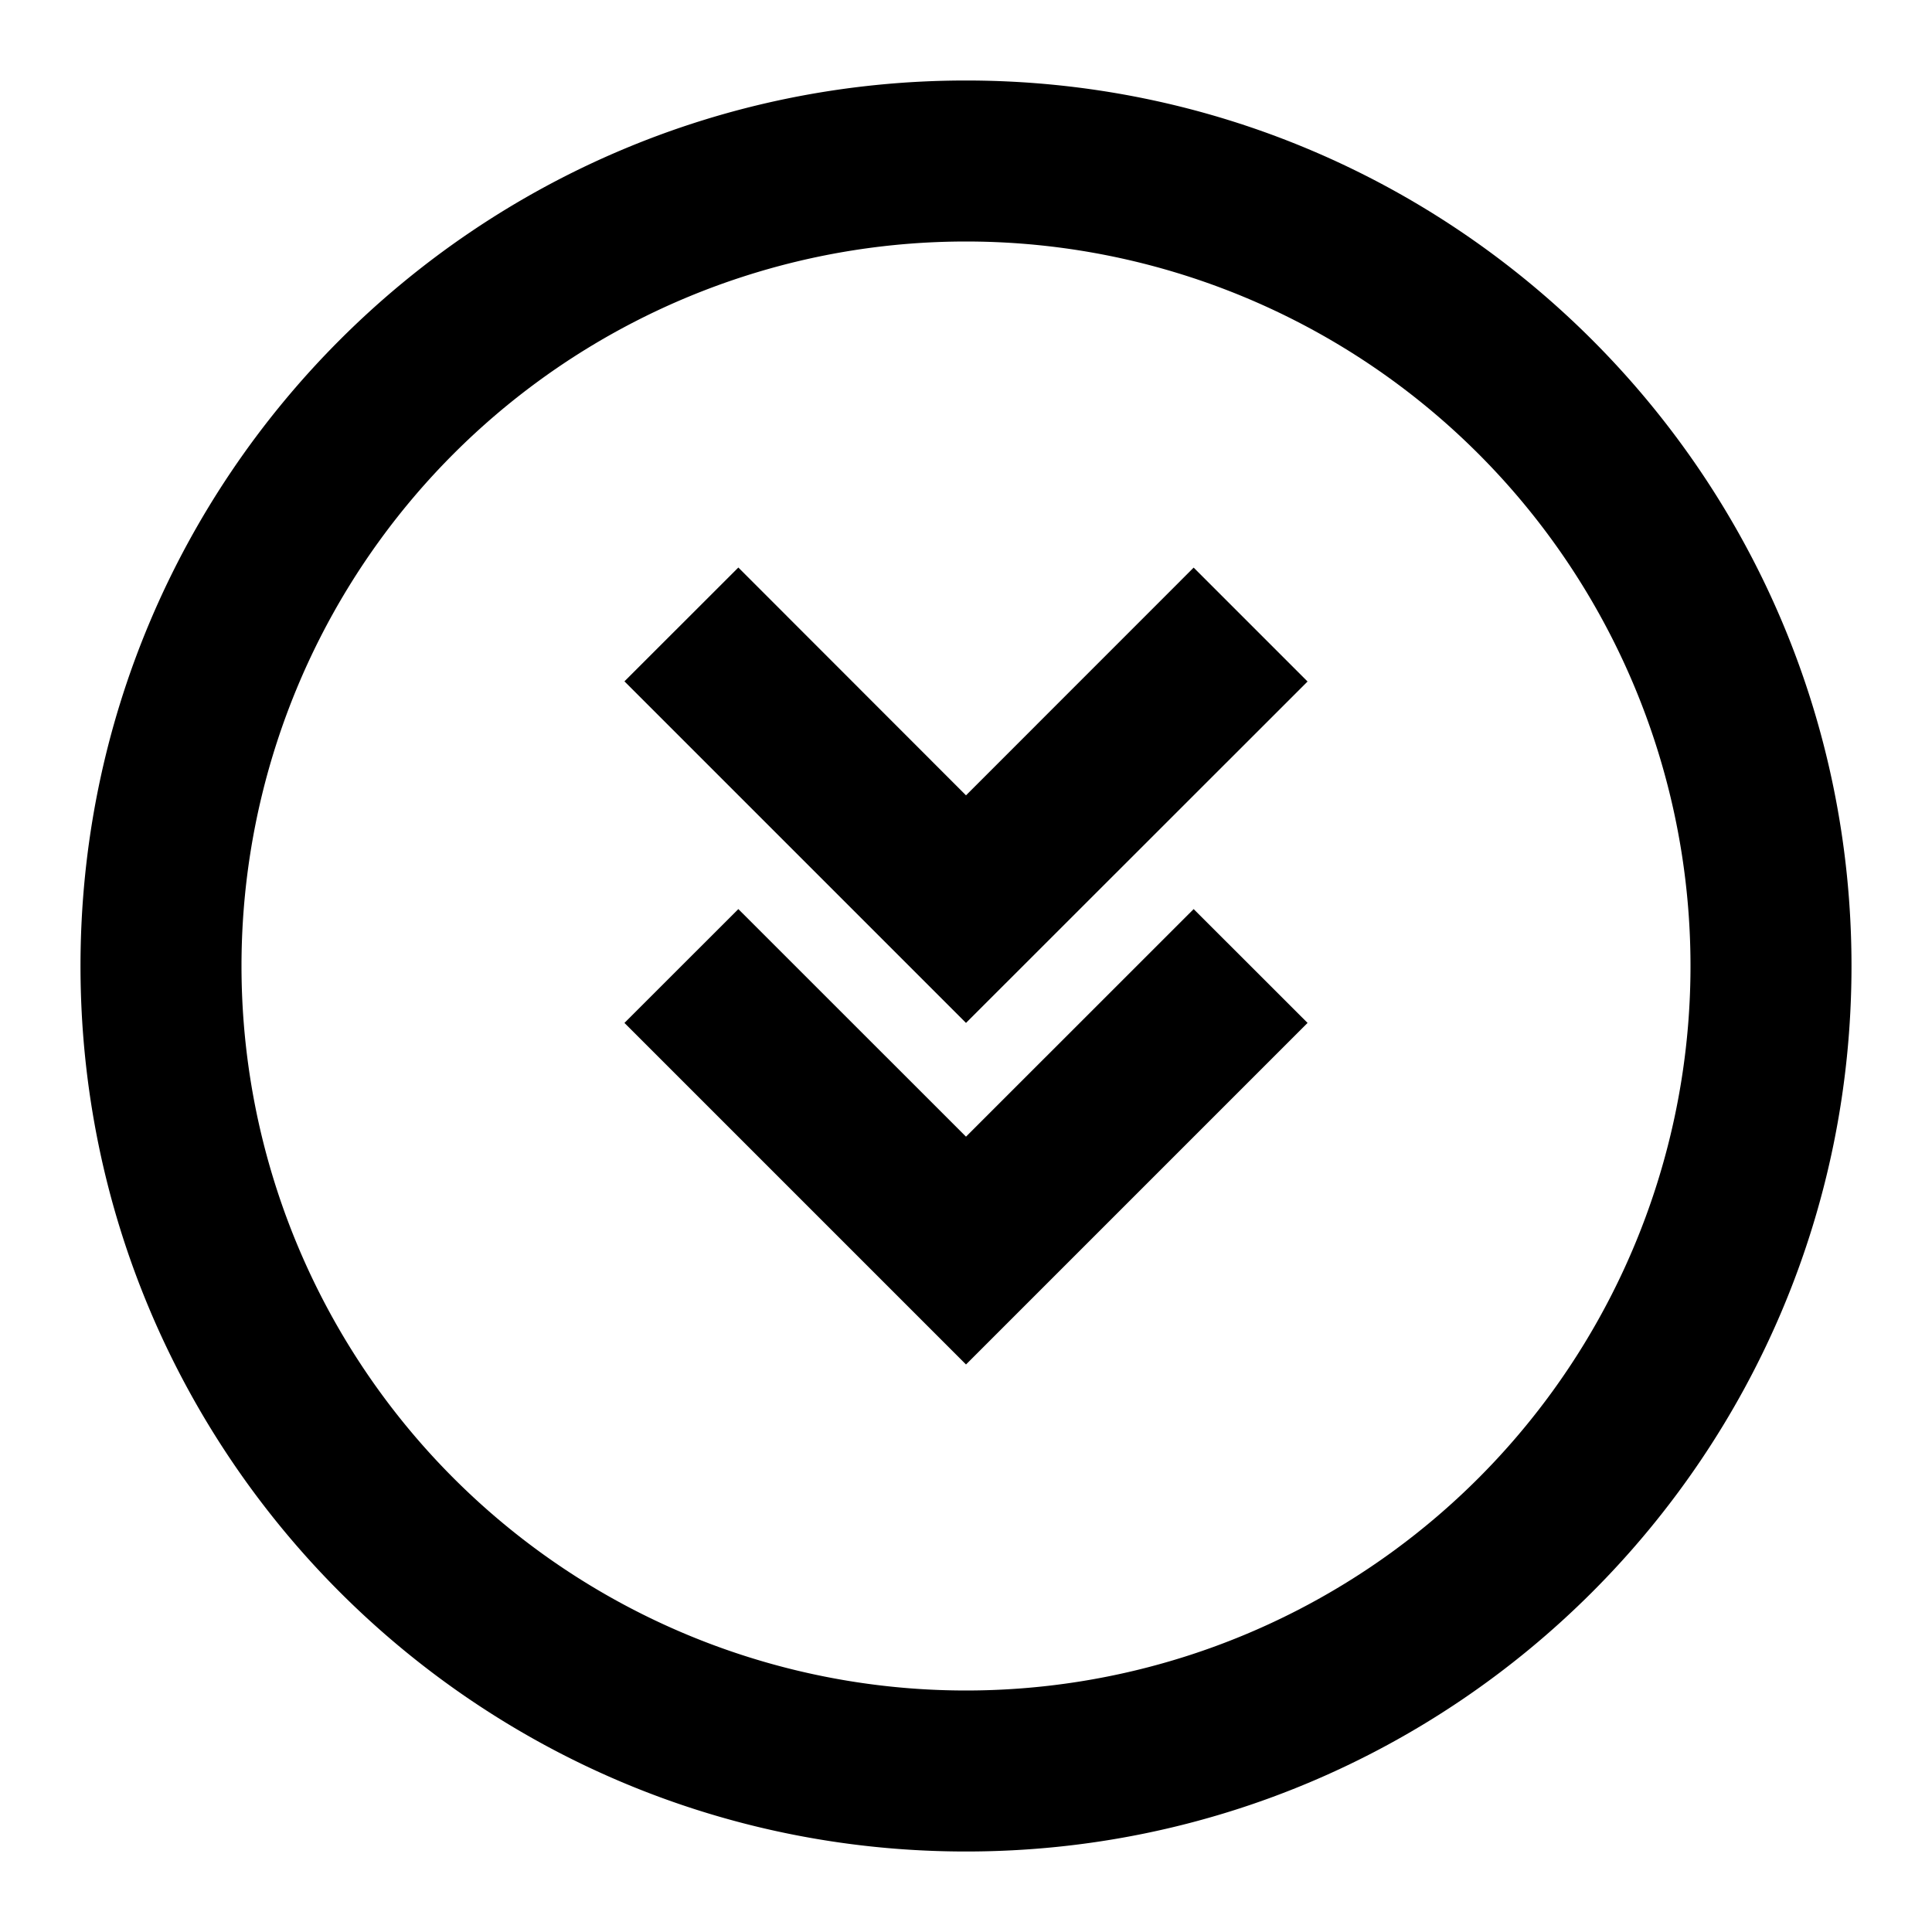 <svg xmlns="http://www.w3.org/2000/svg" width="24" height="24" viewBox="0 0 24 24"><path d="M7.757 8.464 9.172 7.05 12 9.88l2.828-2.829 1.415 1.415L12 12.707z"/><path d="m9.172 11.293-1.415 1.414L12 16.95l4.243-4.243-1.415-1.414L12 14.12z"/><path clip-rule="evenodd" d="M23 12c0 6.075-4.925 11-11 11S1 18.075 1 12 5.925 1 12 1s11 4.925 11 11Zm-2 0a9 9 0 1 1-18 0 9 9 0 0 1 18 0Z" fill-rule="evenodd"/></svg>